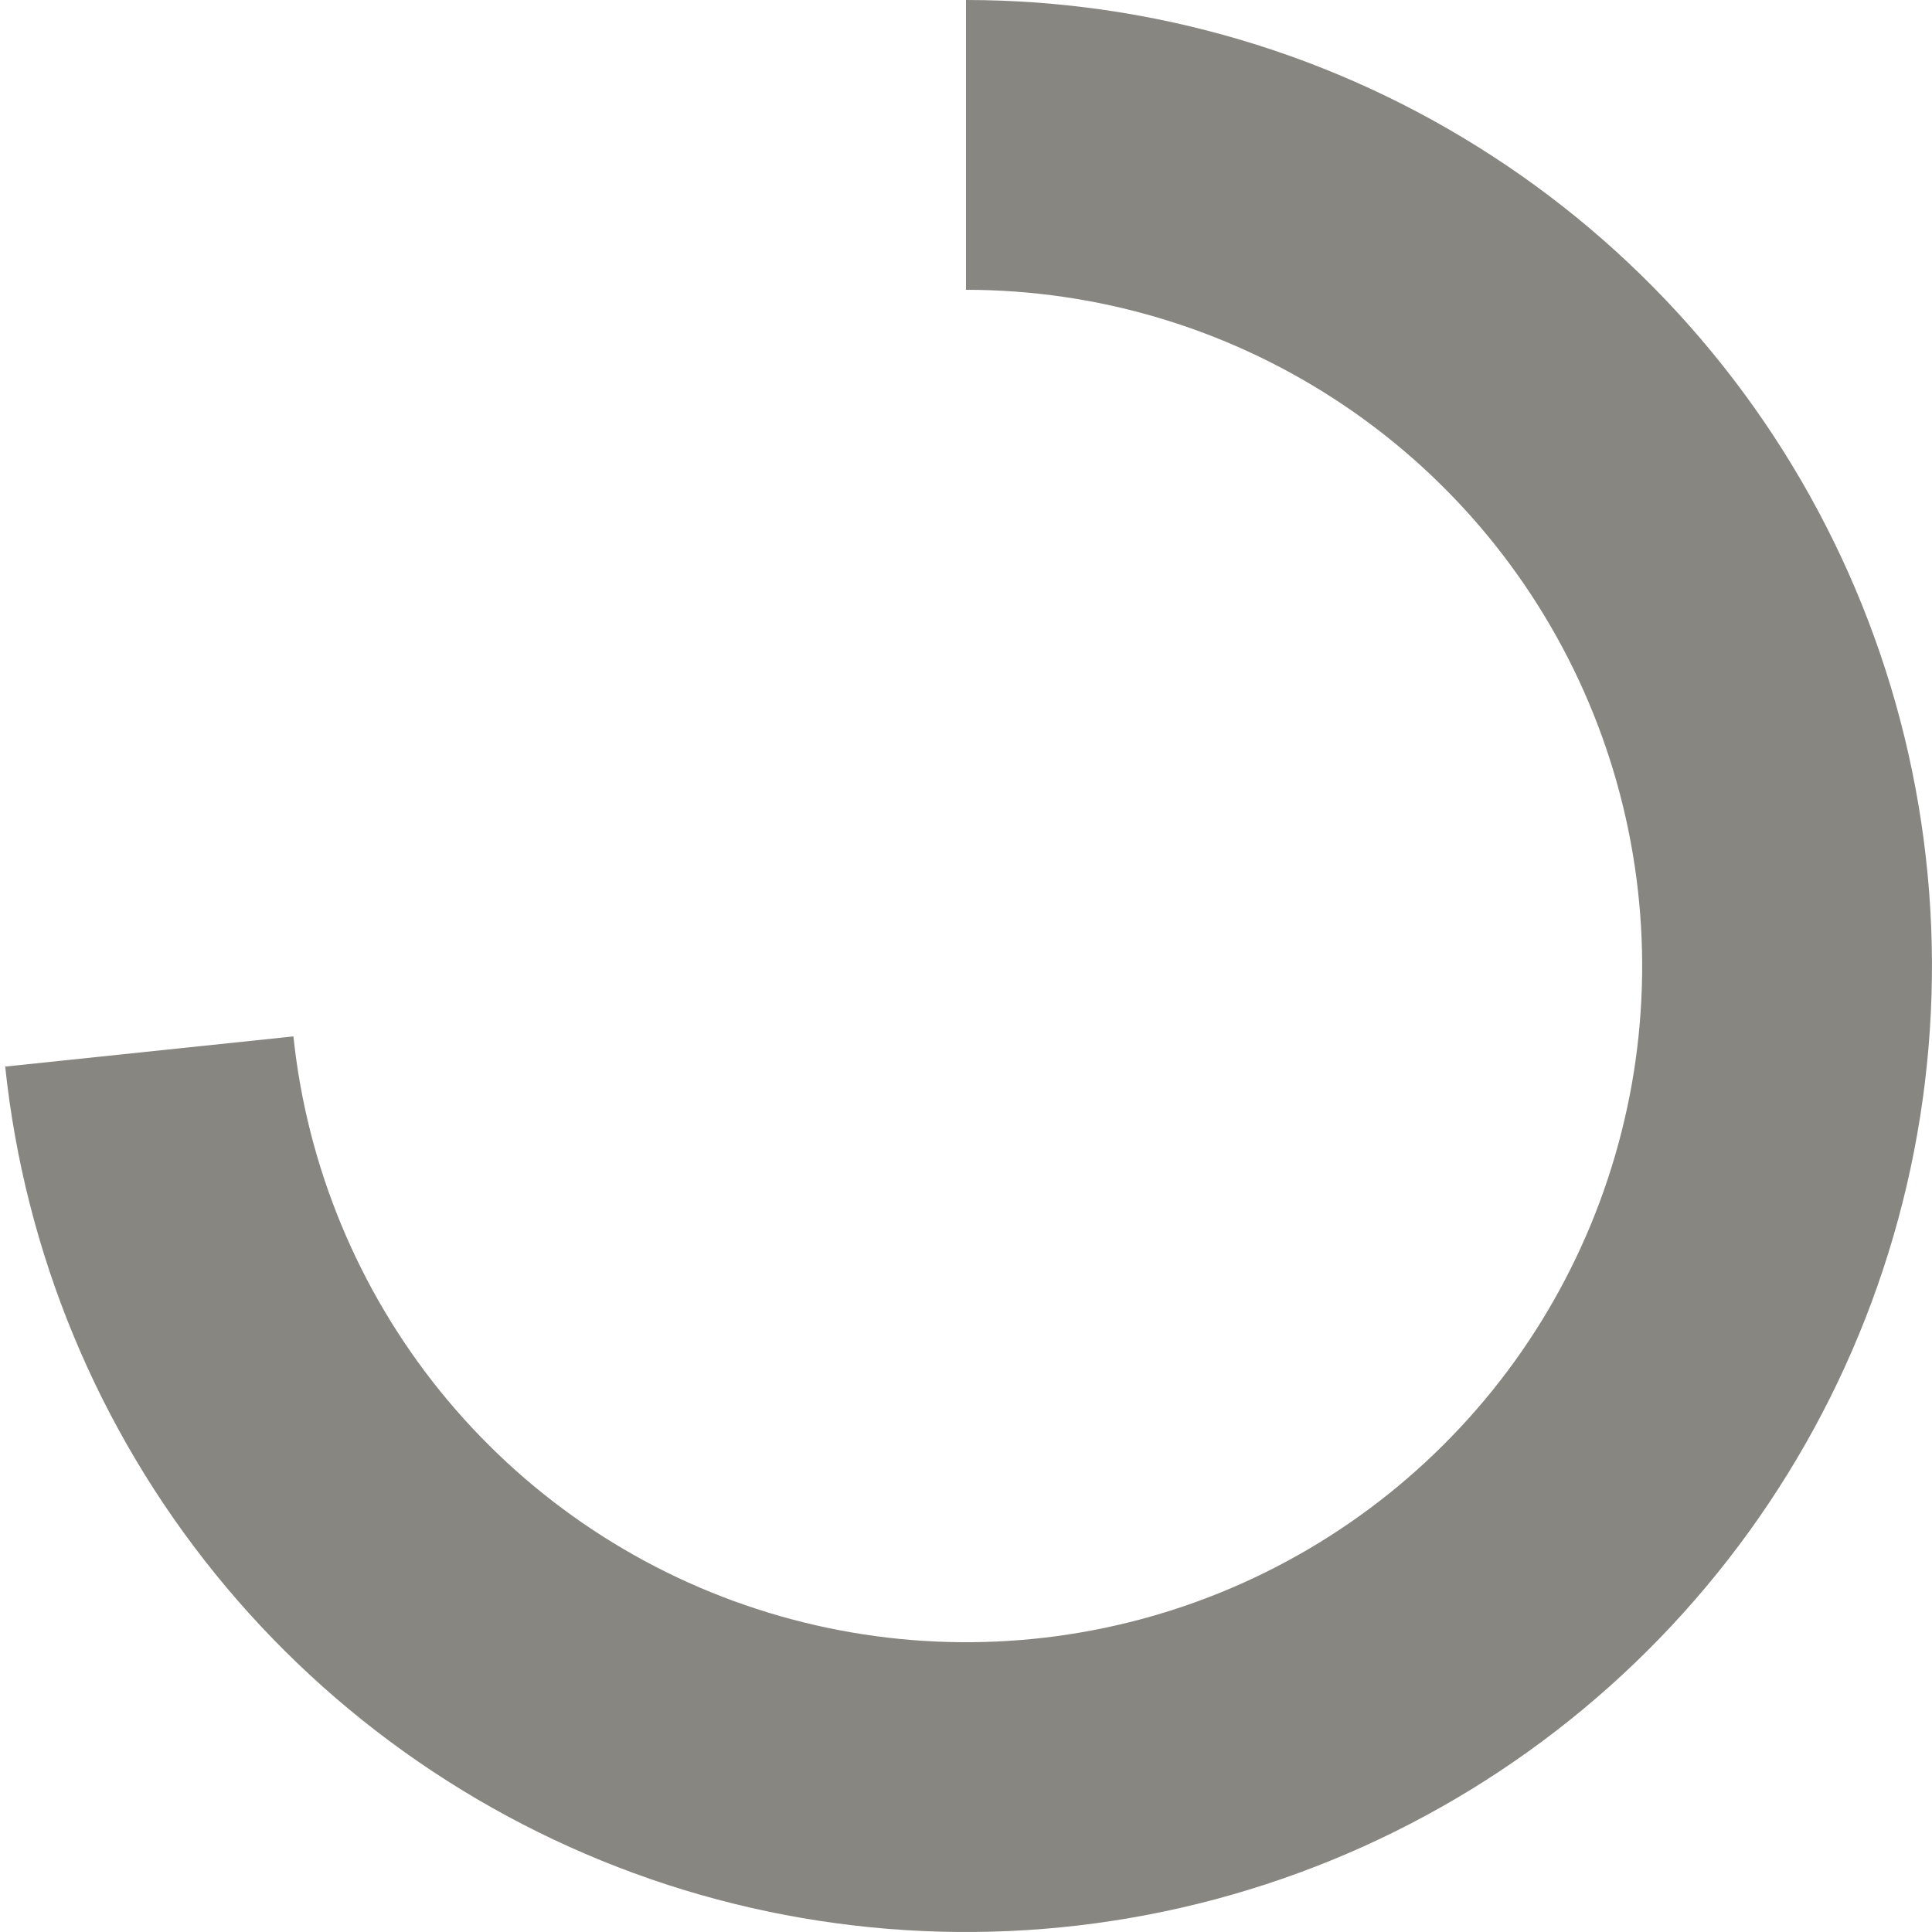 <svg width="16" height="16" viewBox="0 0 16 16" fill="none" xmlns="http://www.w3.org/2000/svg">
<path d="M8 0C9.547 1.84446e-08 11.06 0.448 12.357 1.291C13.655 2.133 14.68 3.334 15.309 4.747C15.938 6.16 16.143 7.725 15.901 9.253C15.659 10.78 14.979 12.205 13.944 13.354C12.909 14.504 11.563 15.328 10.069 15.728C8.574 16.128 6.996 16.086 5.525 15.608C4.055 15.129 2.754 14.235 1.781 13.032C0.808 11.83 0.205 10.371 0.043 8.833L2.43 8.583C2.543 9.66 2.966 10.681 3.647 11.523C4.328 12.364 5.238 12.991 6.268 13.325C7.297 13.66 8.402 13.69 9.448 13.41C10.494 13.13 11.436 12.553 12.161 11.748C12.886 10.944 13.361 9.946 13.531 8.877C13.7 7.808 13.556 6.712 13.116 5.723C12.676 4.734 11.958 3.893 11.05 3.304C10.142 2.714 9.083 2.4 8 2.4L8 0Z" fill="#878681"/>
</svg>
